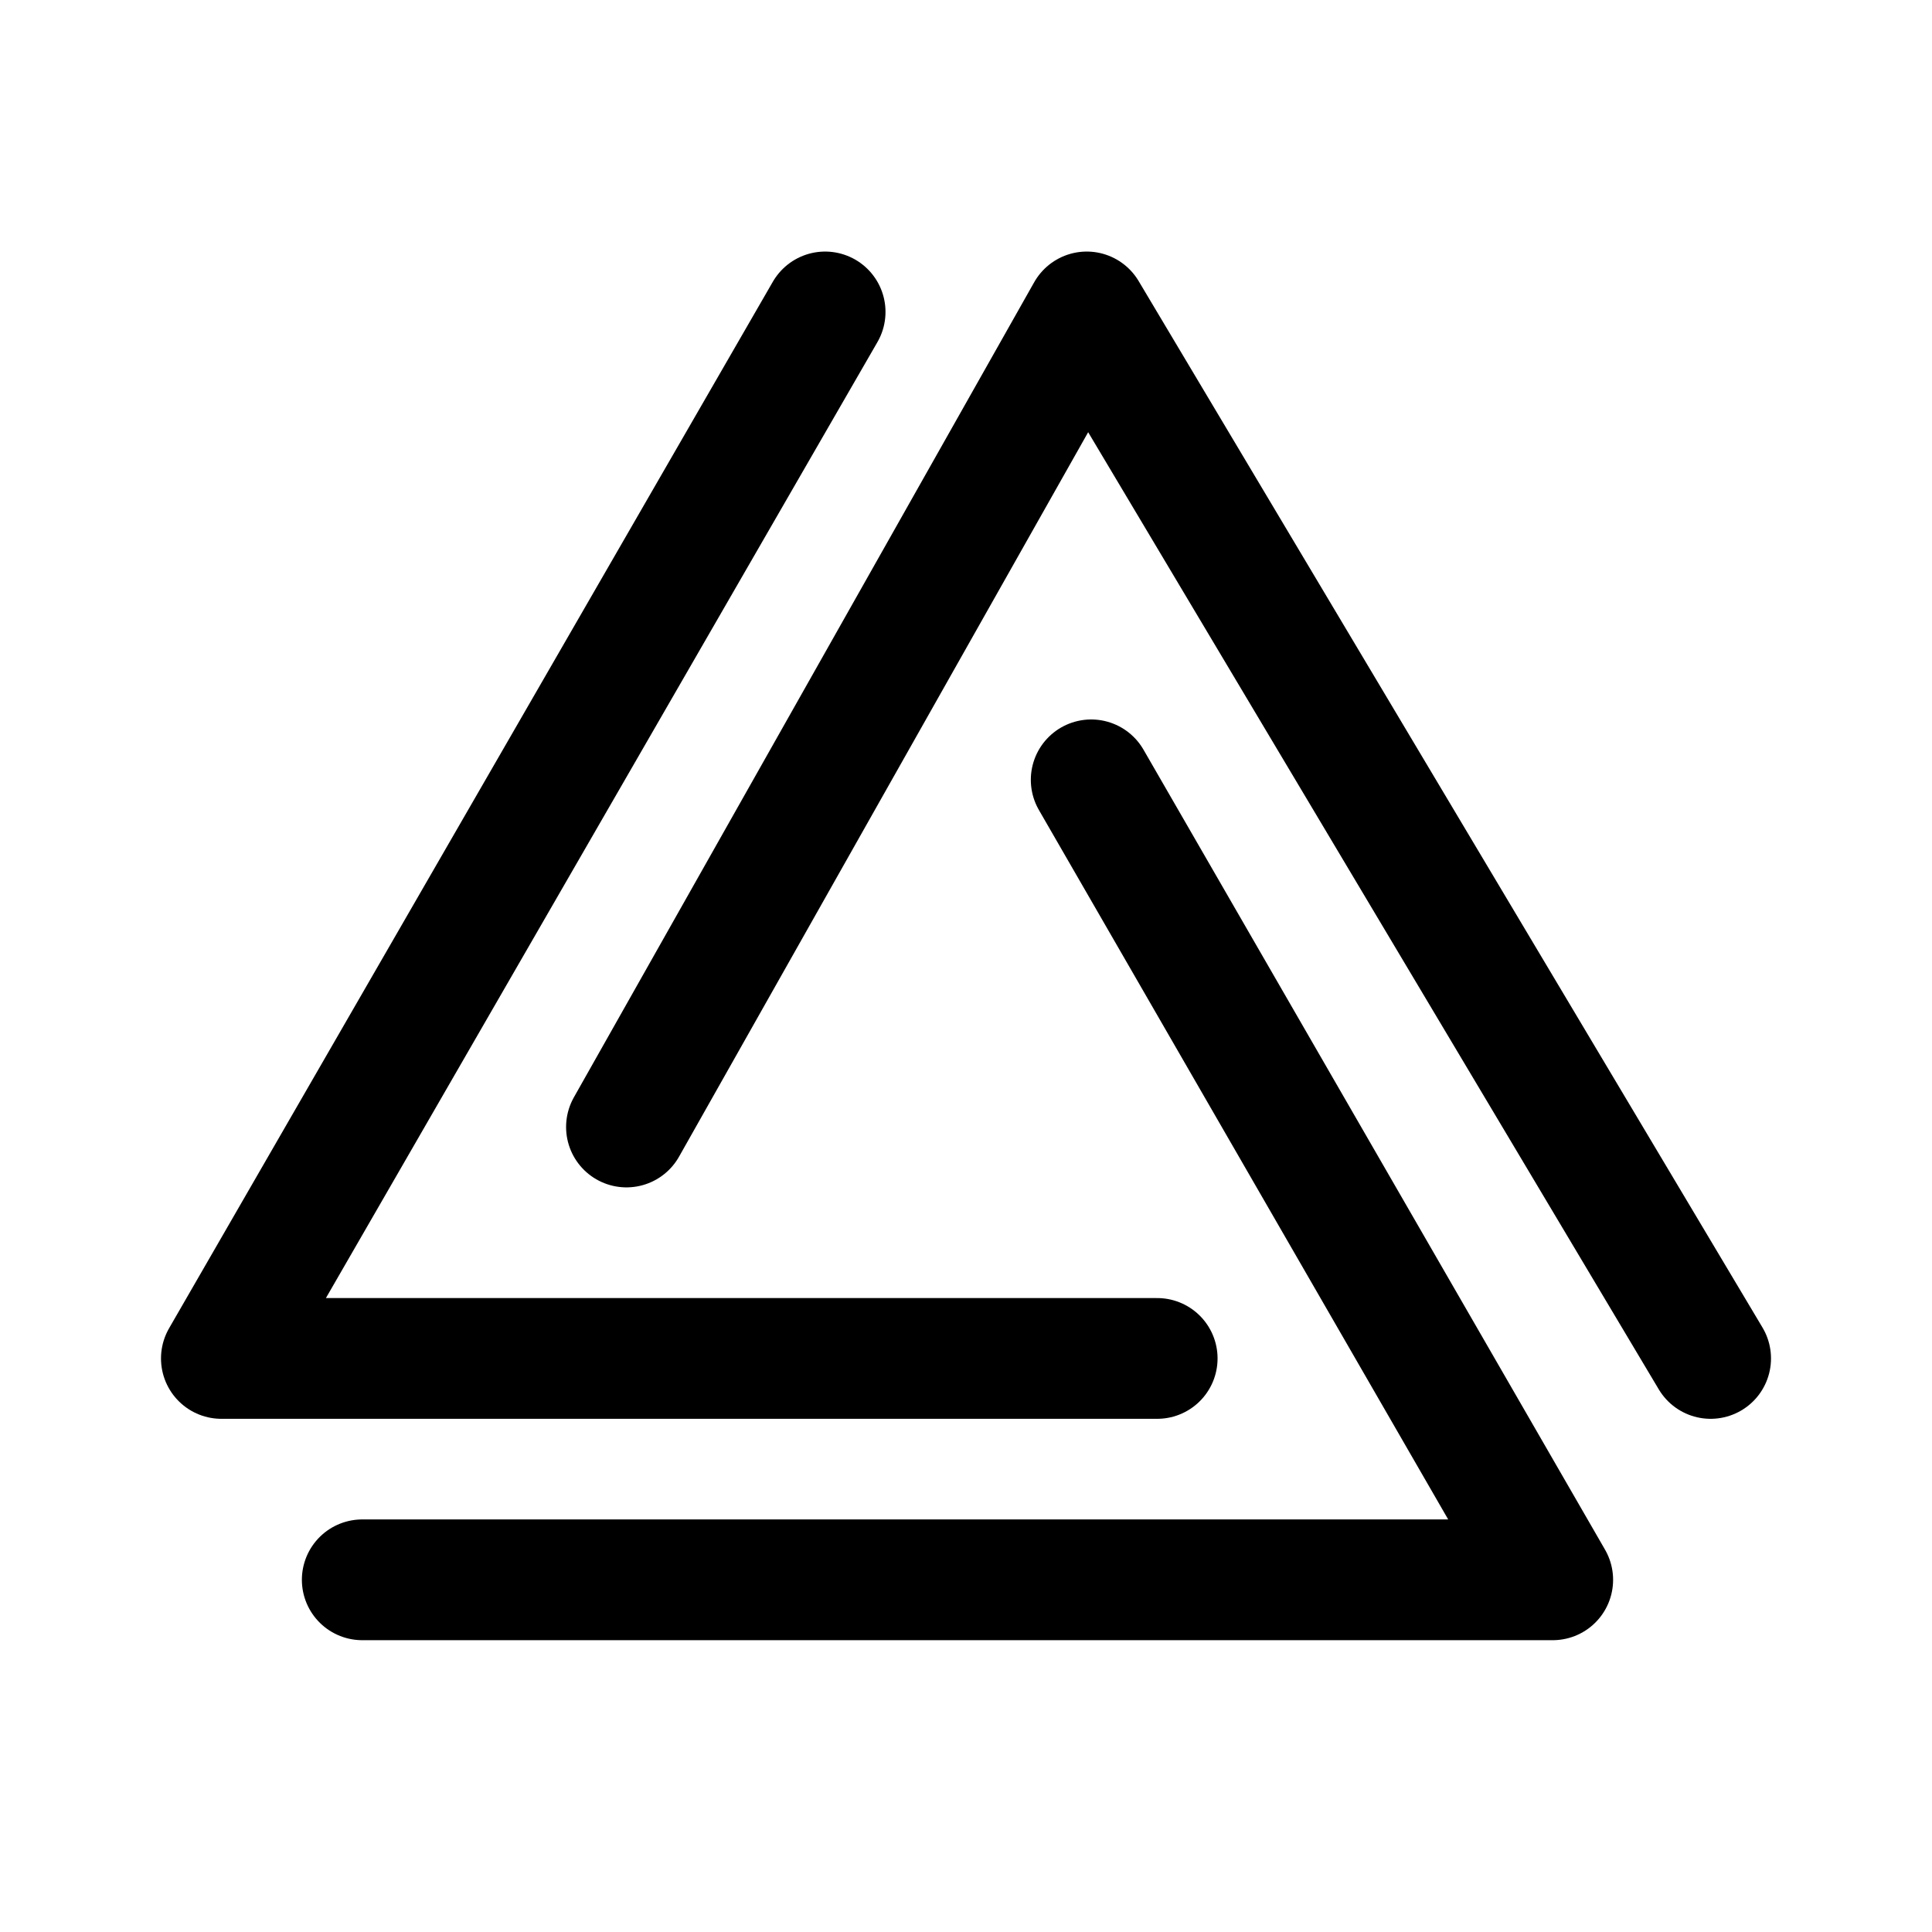 <svg width="192" height="192" fill="none" xmlns="http://www.w3.org/2000/svg"><path d="M82 31 22 135h93" stroke="#000" stroke-width="12" stroke-linecap="round" stroke-linejoin="round"/><path d="M170 135 108 31l-45.743 81M154 157H36m72.442-79.5 45.866 79.5" stroke="#000" stroke-width="12" stroke-linecap="round" stroke-linejoin="round"/></svg>